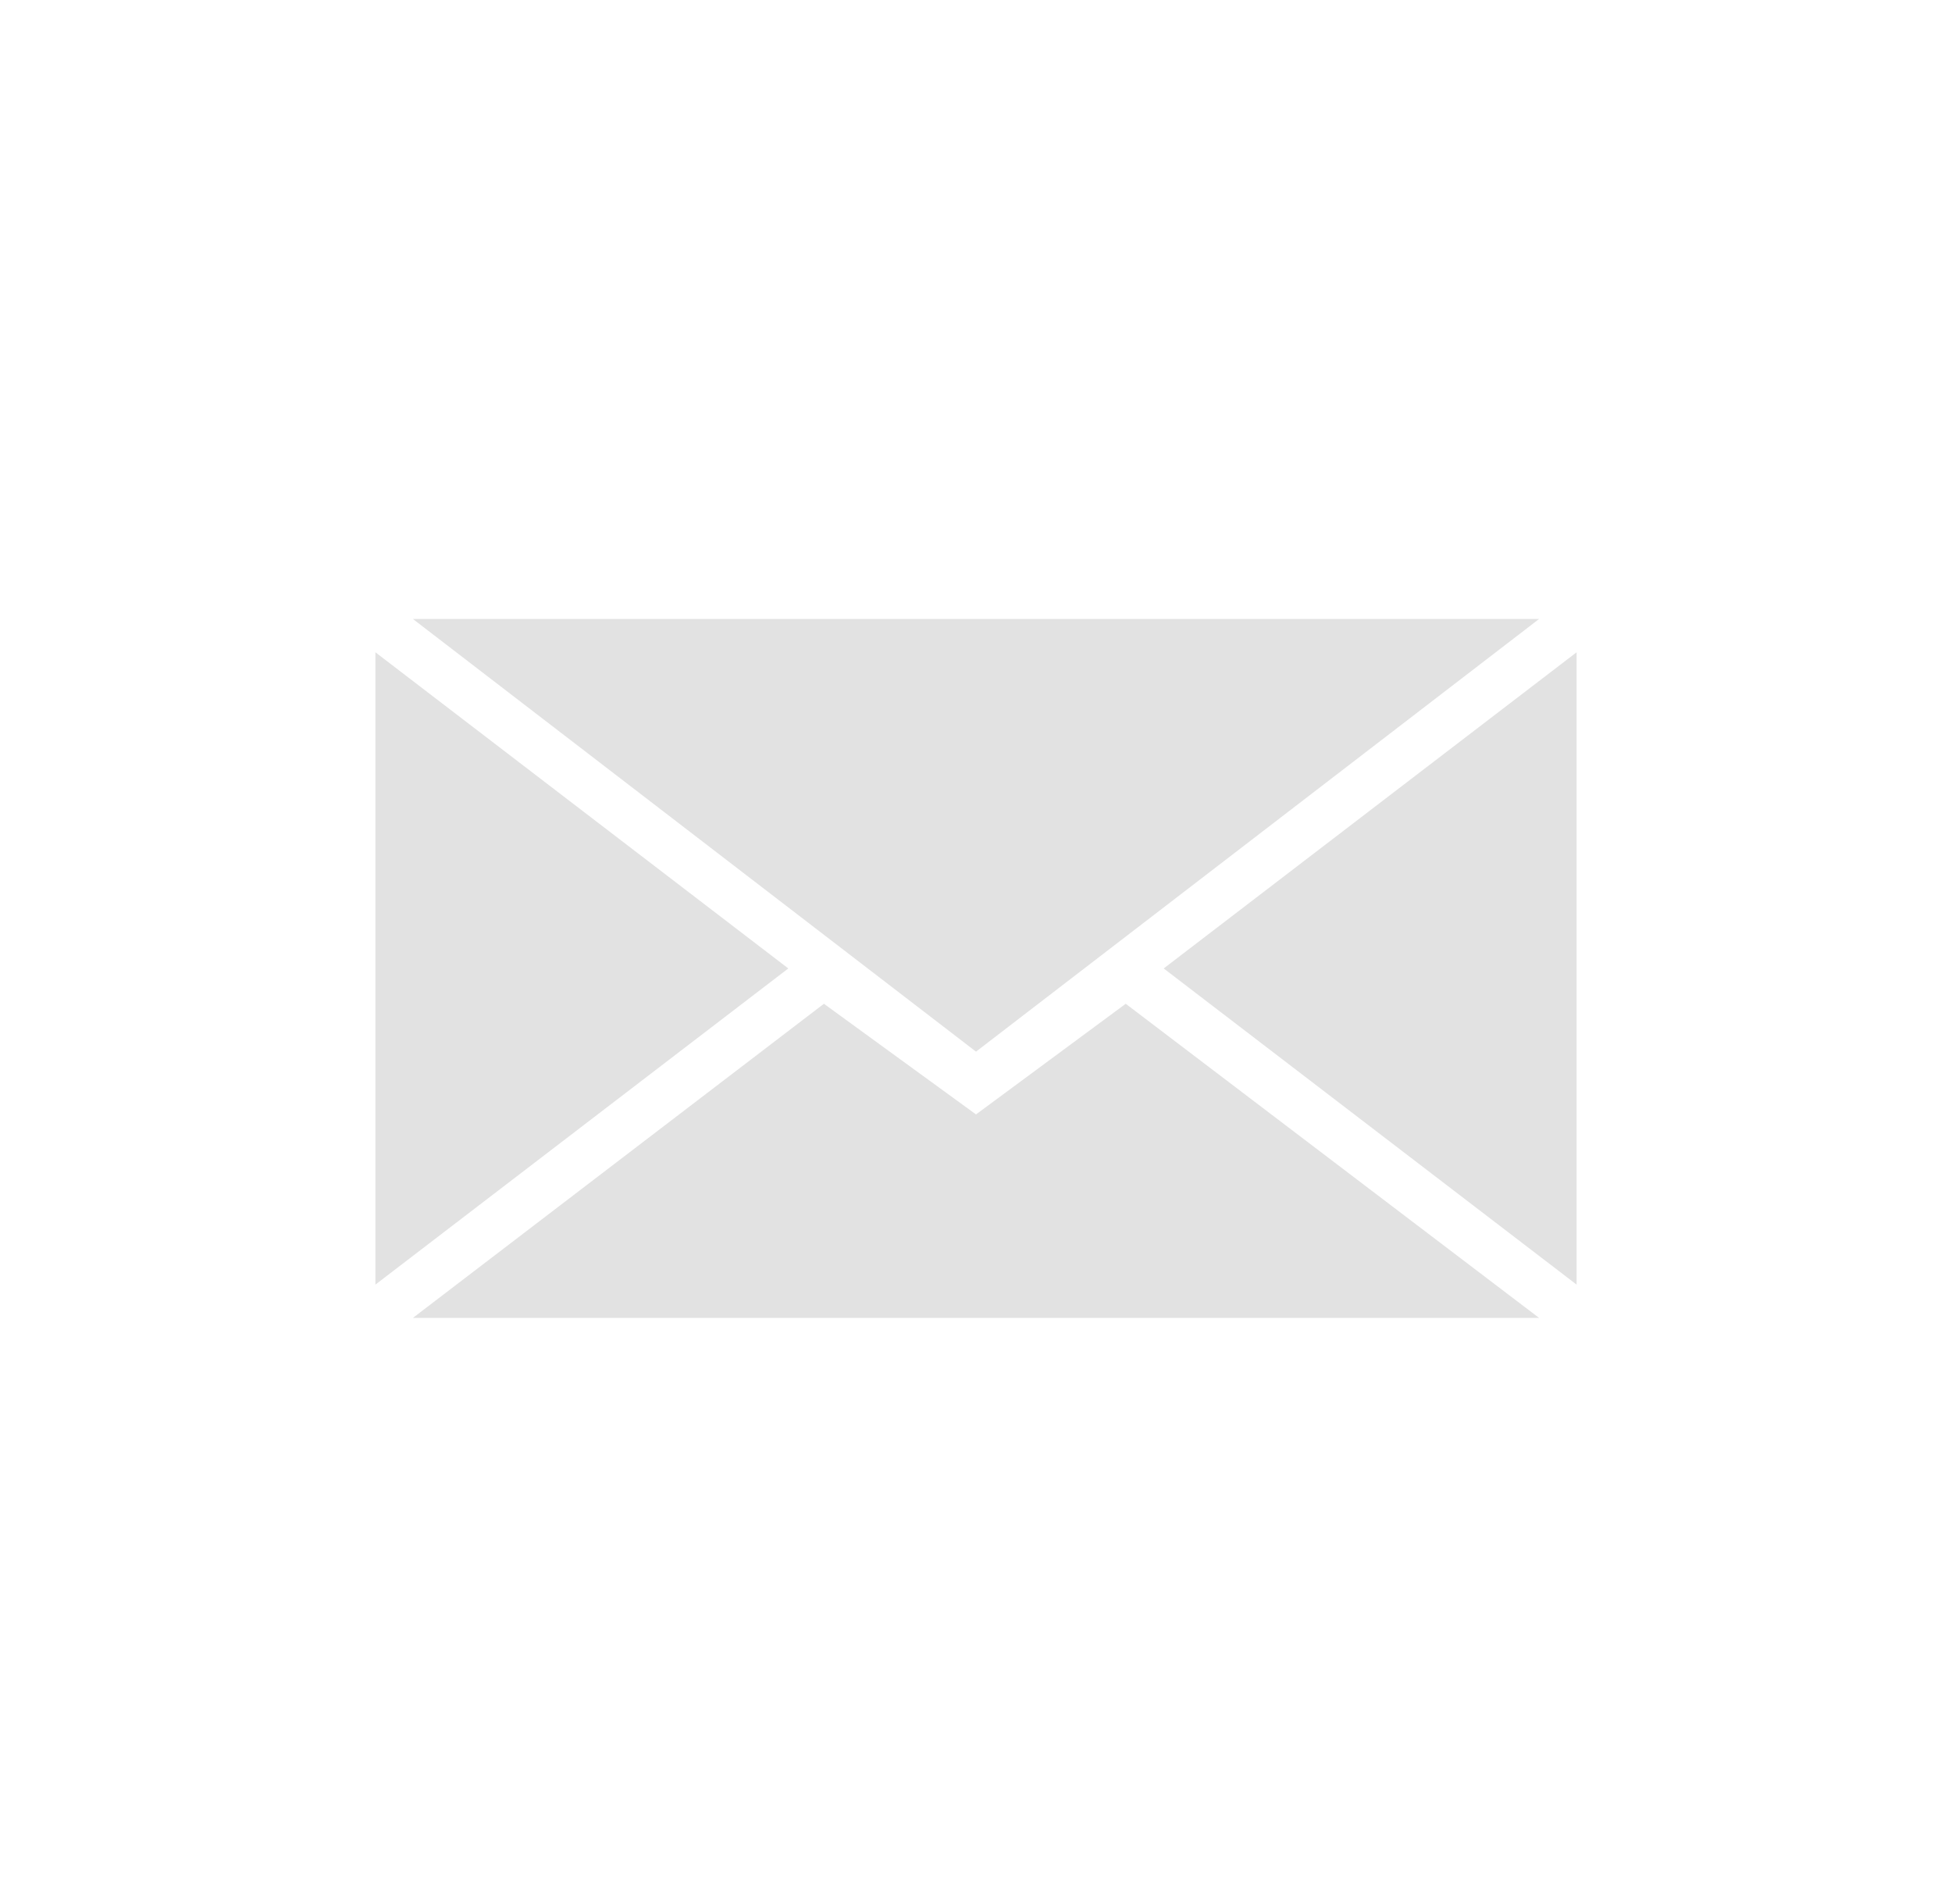<svg width="40" height="39" viewBox="0 0 44 39" fill="none" xmlns="http://www.w3.org/2000/svg">
<path fill-rule="evenodd" clip-rule="evenodd" d="M22 21.75L34.692 12H9.308L22 21.75ZM18.572 20.671L22 23.165L25.375 20.671L34.692 27.75H9.308L18.572 20.671ZM8.462 27V12.75L17.769 19.875L8.462 27ZM35.538 27V12.75L26.231 19.875L35.538 27Z" fill="#E2E2E2"/>
</svg>
